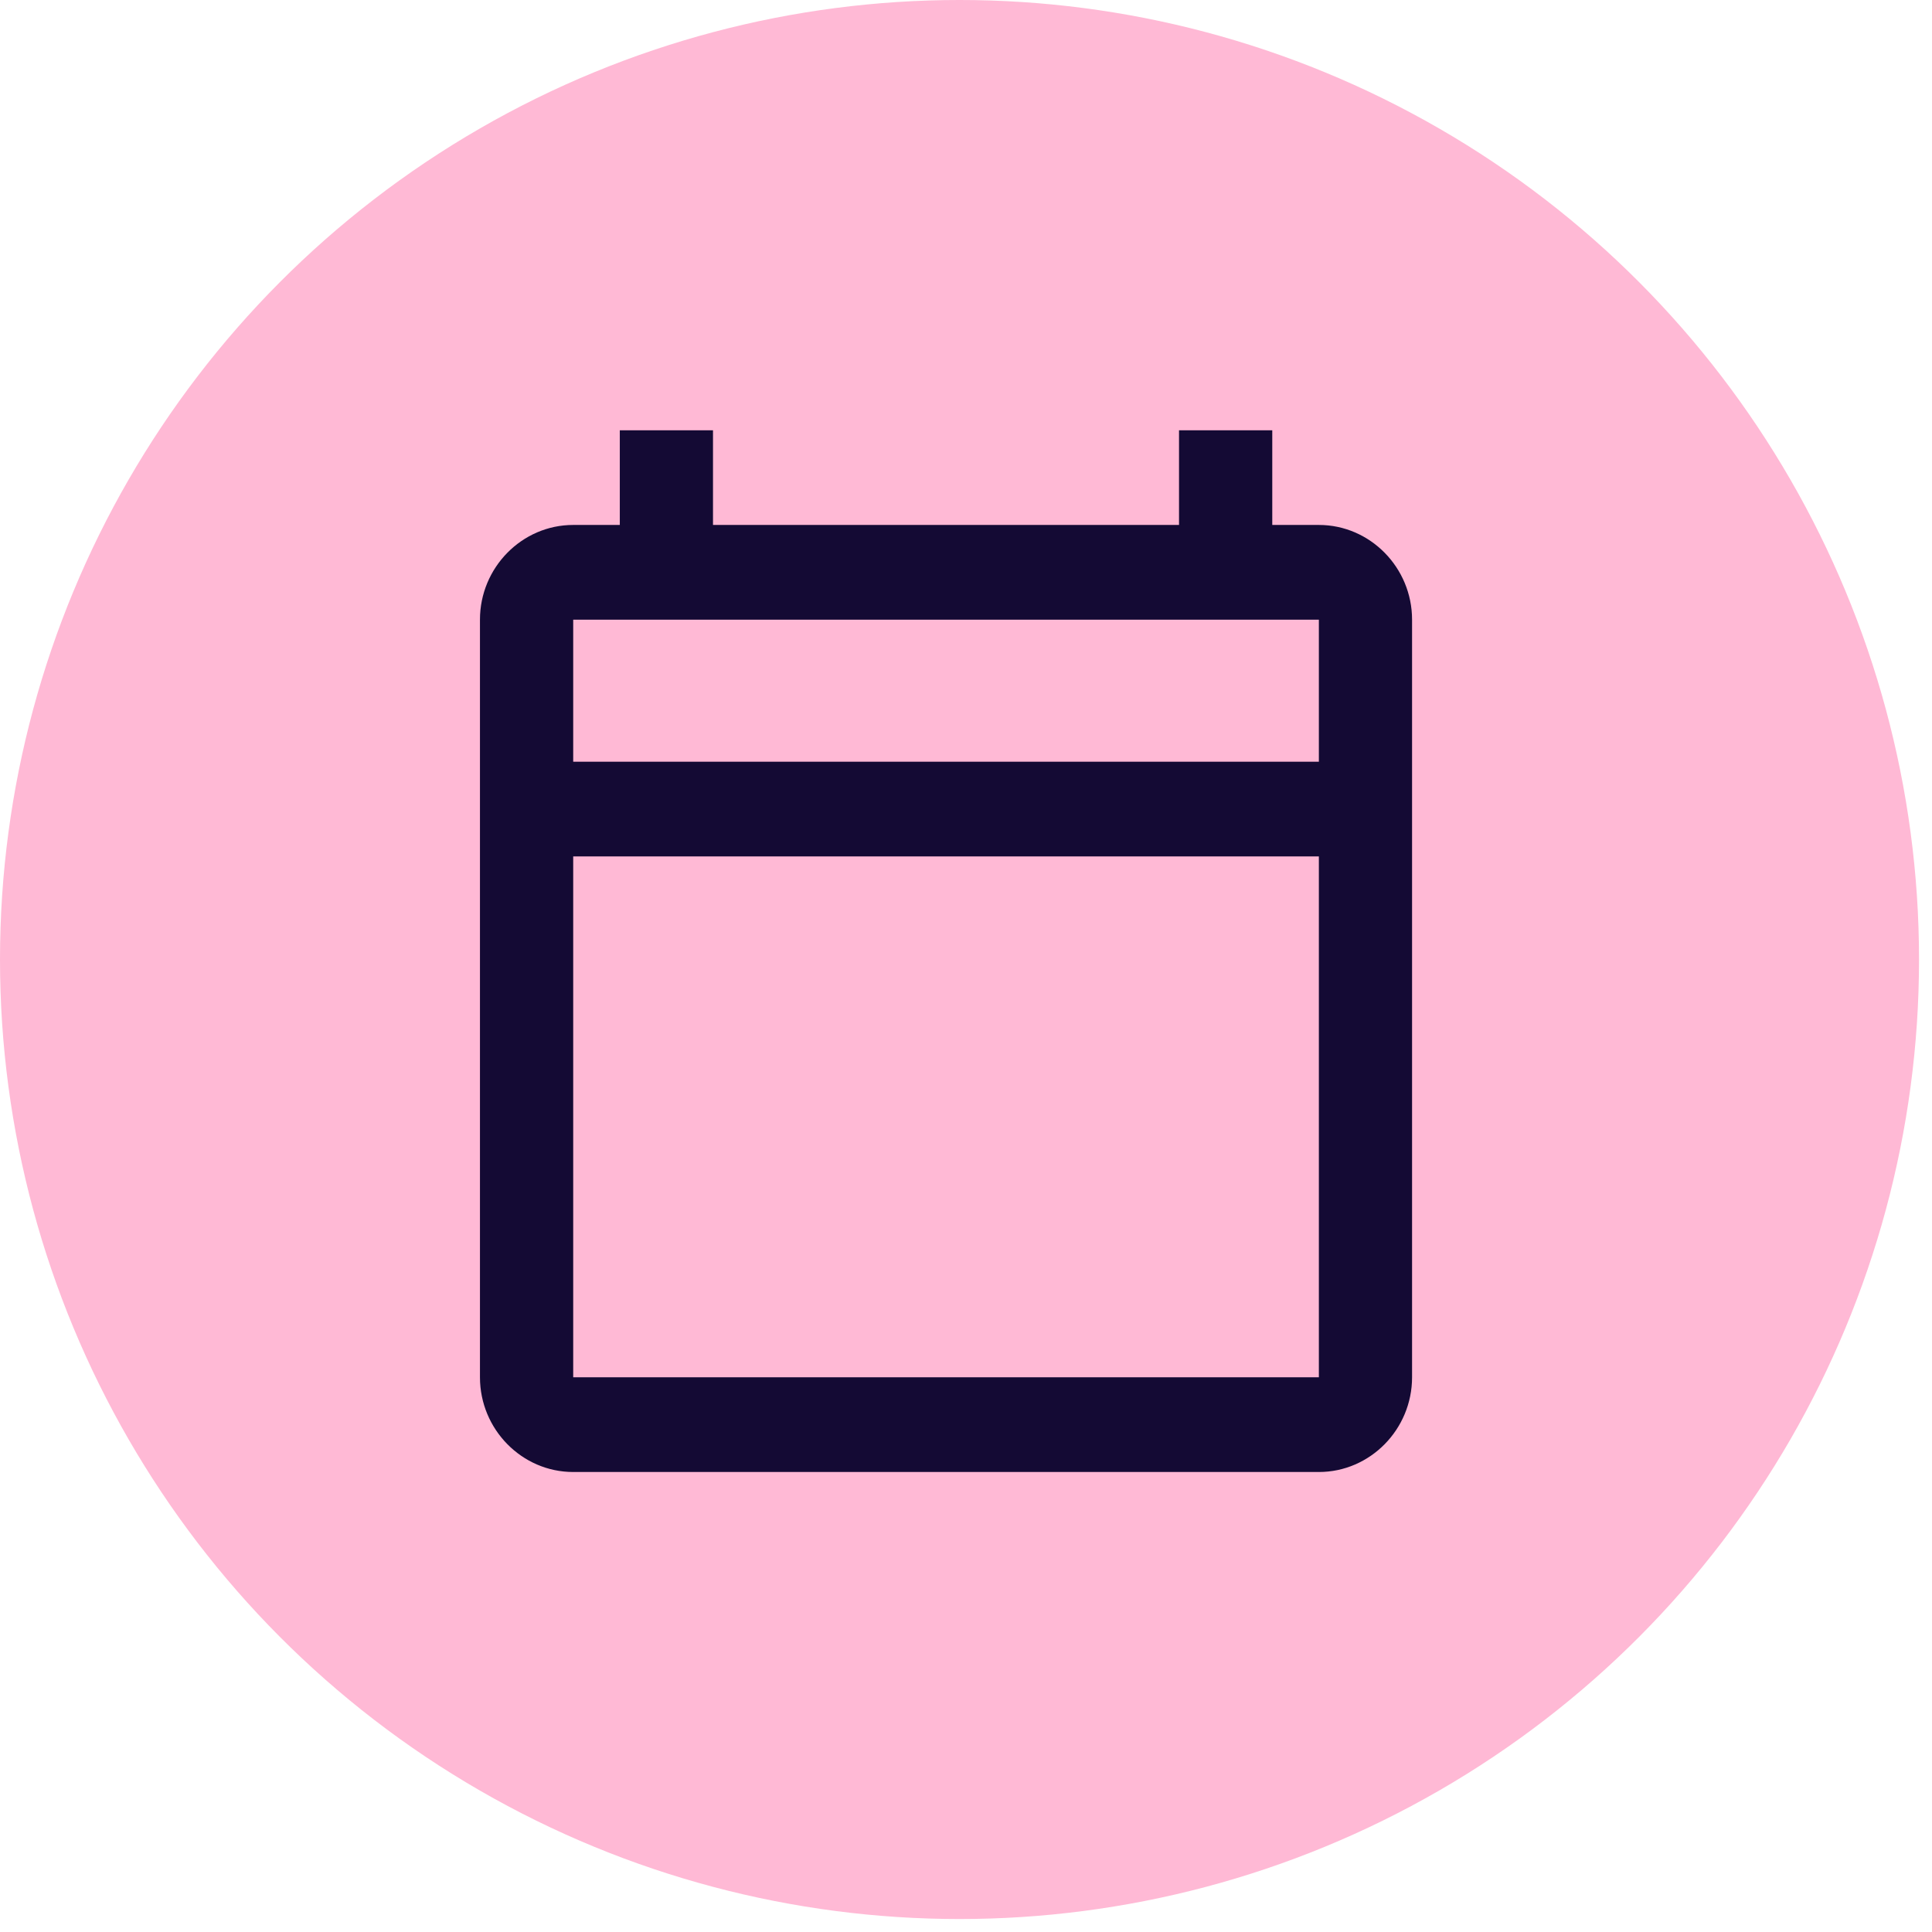<svg width="60" height="60" viewBox="0 0 42 42" fill="none" xmlns="http://www.w3.org/2000/svg">
<circle cx="20.859" cy="20.859" r="20.859" fill="#FFB9D5"/>
<path fill-rule="evenodd" clip-rule="evenodd" d="M27.658 11.412H28.671C29.785 11.412 30.697 12.339 30.697 13.471V29.941C30.697 31.073 29.785 32 28.671 32H12.461C11.346 32 10.434 31.073 10.434 29.941V13.471C10.434 12.339 11.346 11.412 12.461 11.412H13.474V9.354H15.5V11.412H25.631V9.354H27.658V11.412ZM12.461 29.941H28.671V18.618H12.461V29.941ZM12.461 16.559H28.671V13.471H12.461V16.559Z" fill="#140A34"/>
</svg>

